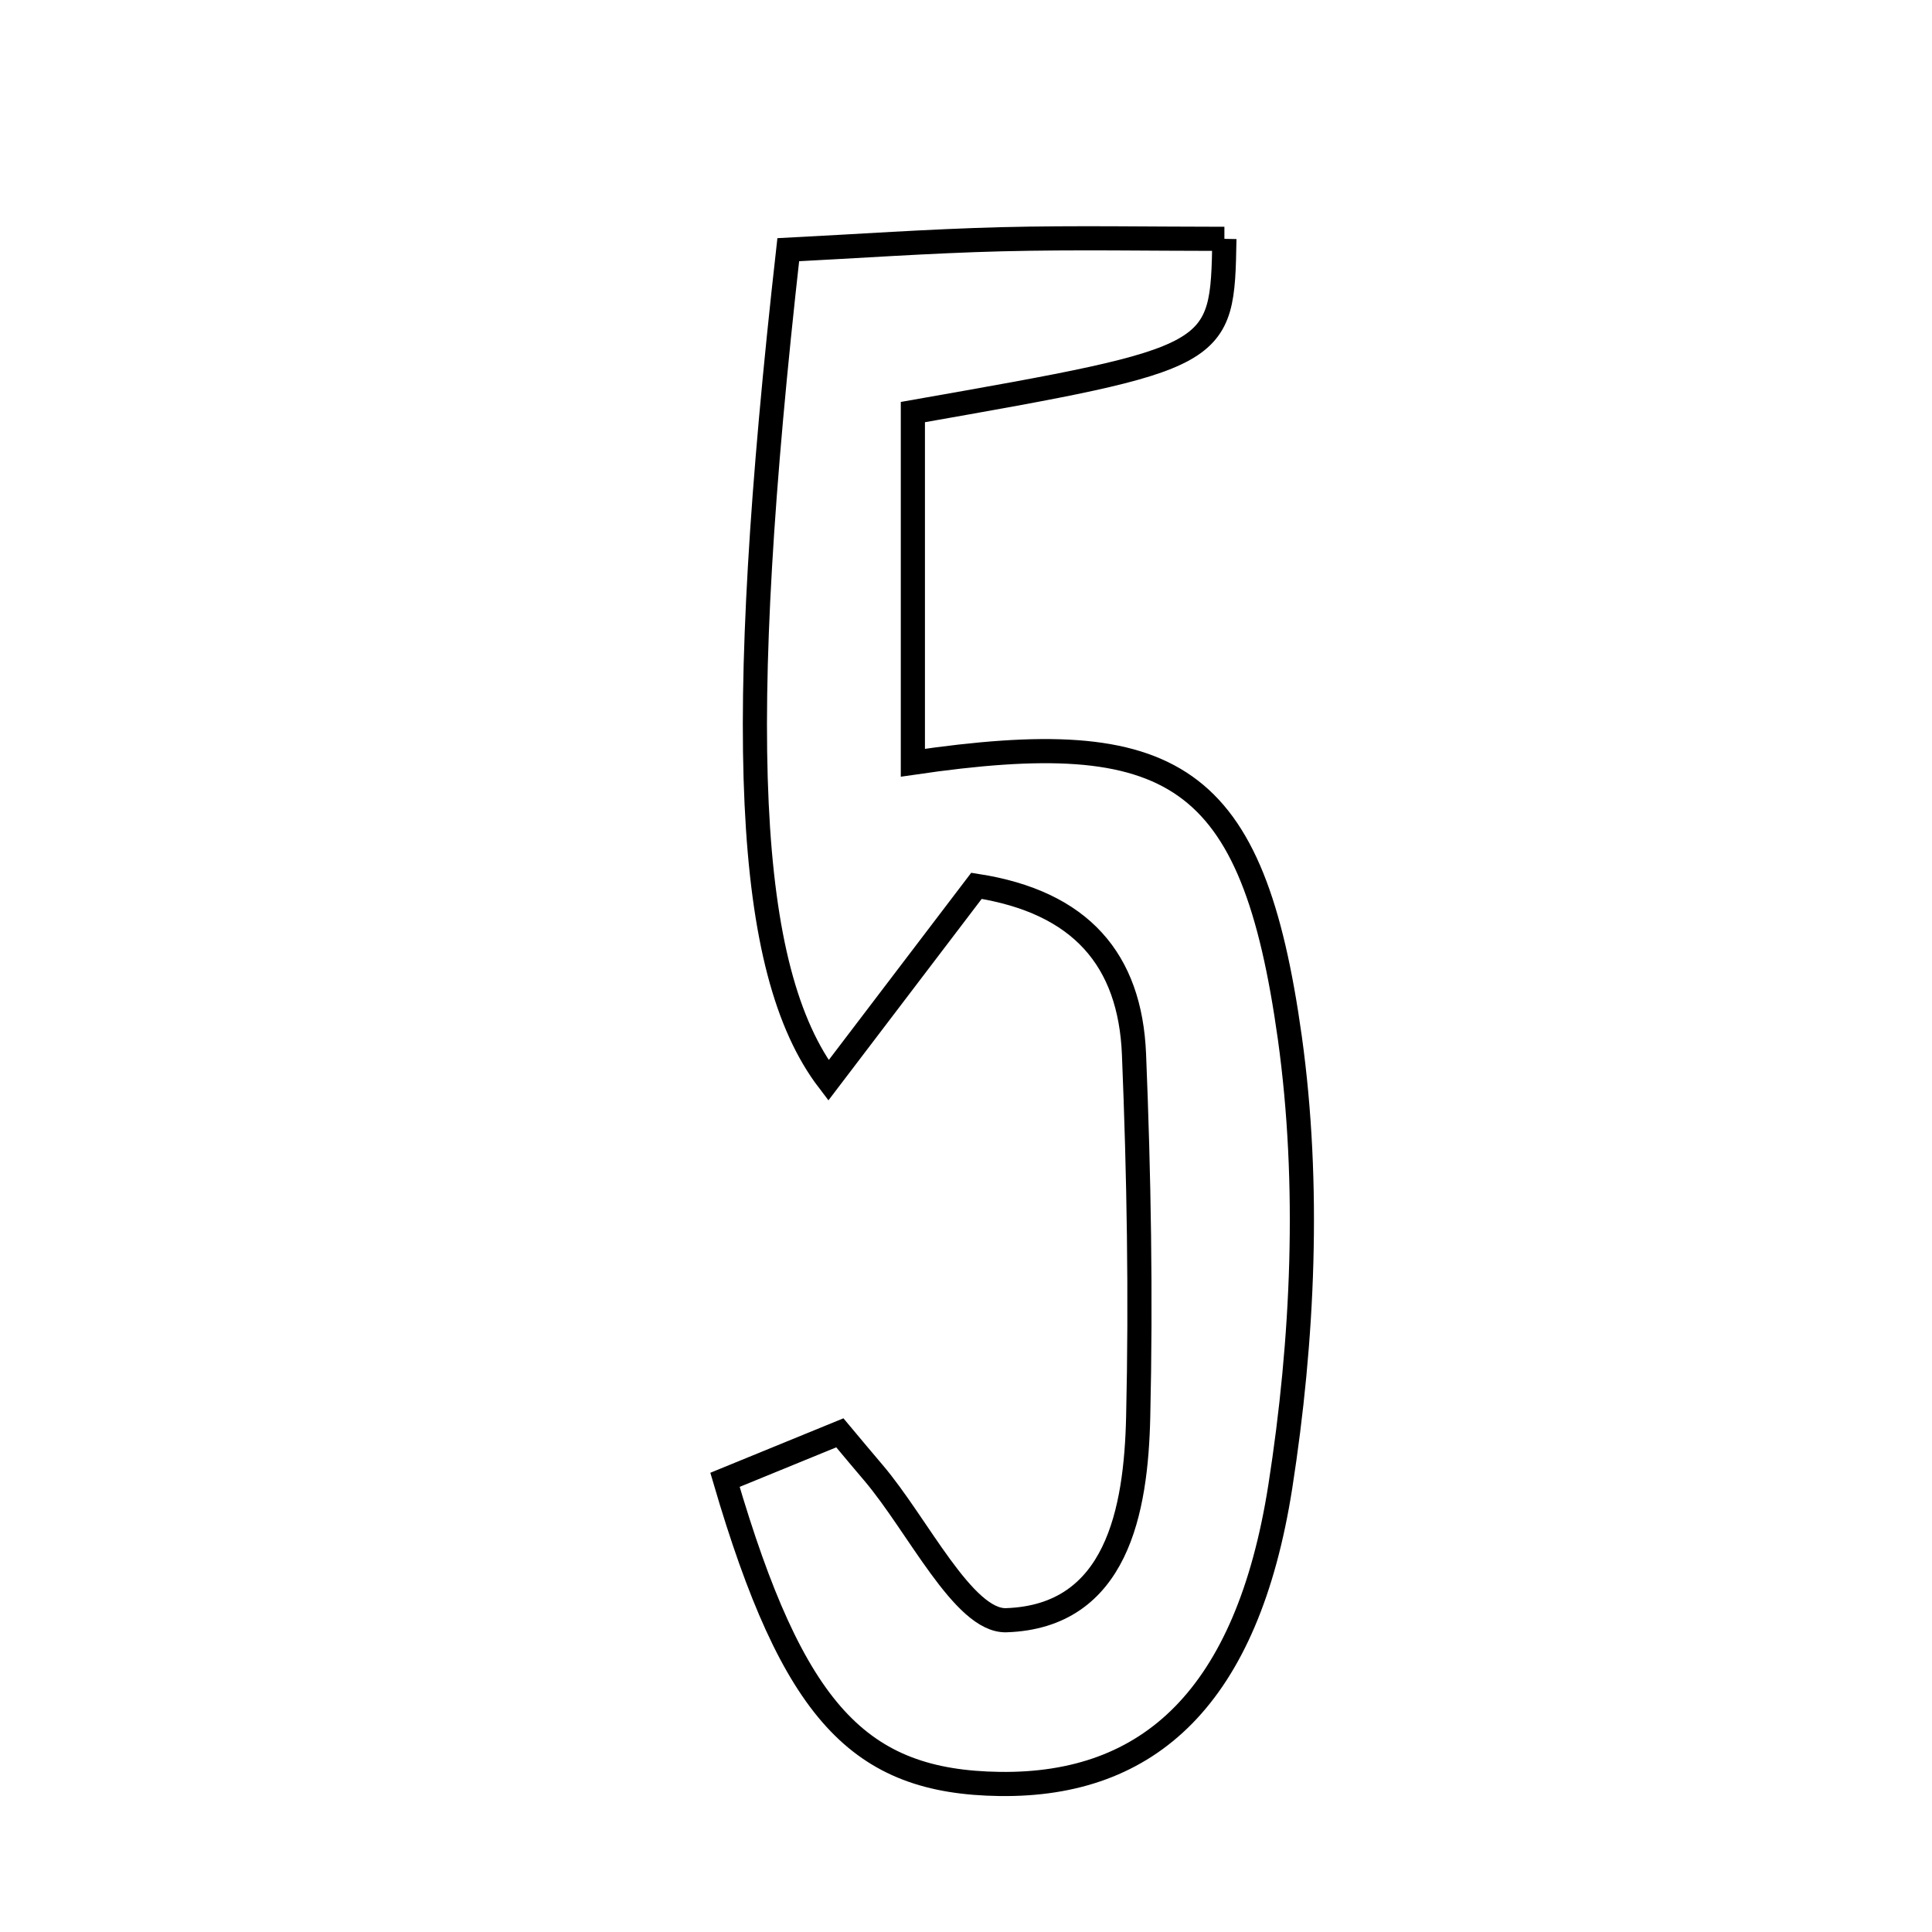 <svg xmlns="http://www.w3.org/2000/svg" viewBox="0.0 0.0 24.0 24.0" height="200px" width="200px"><path fill="none" stroke="black" stroke-width=".3" stroke-opacity="1.0"  filling="0" d="M15.21 2.967 C15.183 4.442 15.183 4.442 11.34 5.119 C11.34 6.543 11.34 8.007 11.34 9.475 C14.583 9 15.562 9.59 16.023 12.893 C16.276 14.716 16.189 16.643 15.904 18.469 C15.494 21.08 14.277 22.186 12.42 22.161 C10.672 22.137 9.854 21.277 9.006 18.383 C9.581 18.148 9.993 17.979 10.433 17.799 C10.61 18.01 10.728 18.153 10.849 18.294 C11.4 18.941 11.971 20.144 12.5 20.127 C13.875 20.081 14.113 18.767 14.139 17.6 C14.174 16.101 14.148 14.597 14.087 13.097 C14.039 11.925 13.429 11.206 12.13 11.004 C11.503 11.828 10.911 12.605 10.291 13.421 C9.248 12.053 9.122 9.066 9.792 3.102 C10.641 3.059 11.539 2.995 12.438 2.972 C13.361 2.949 14.285 2.967 15.21 2.967"></path></svg>